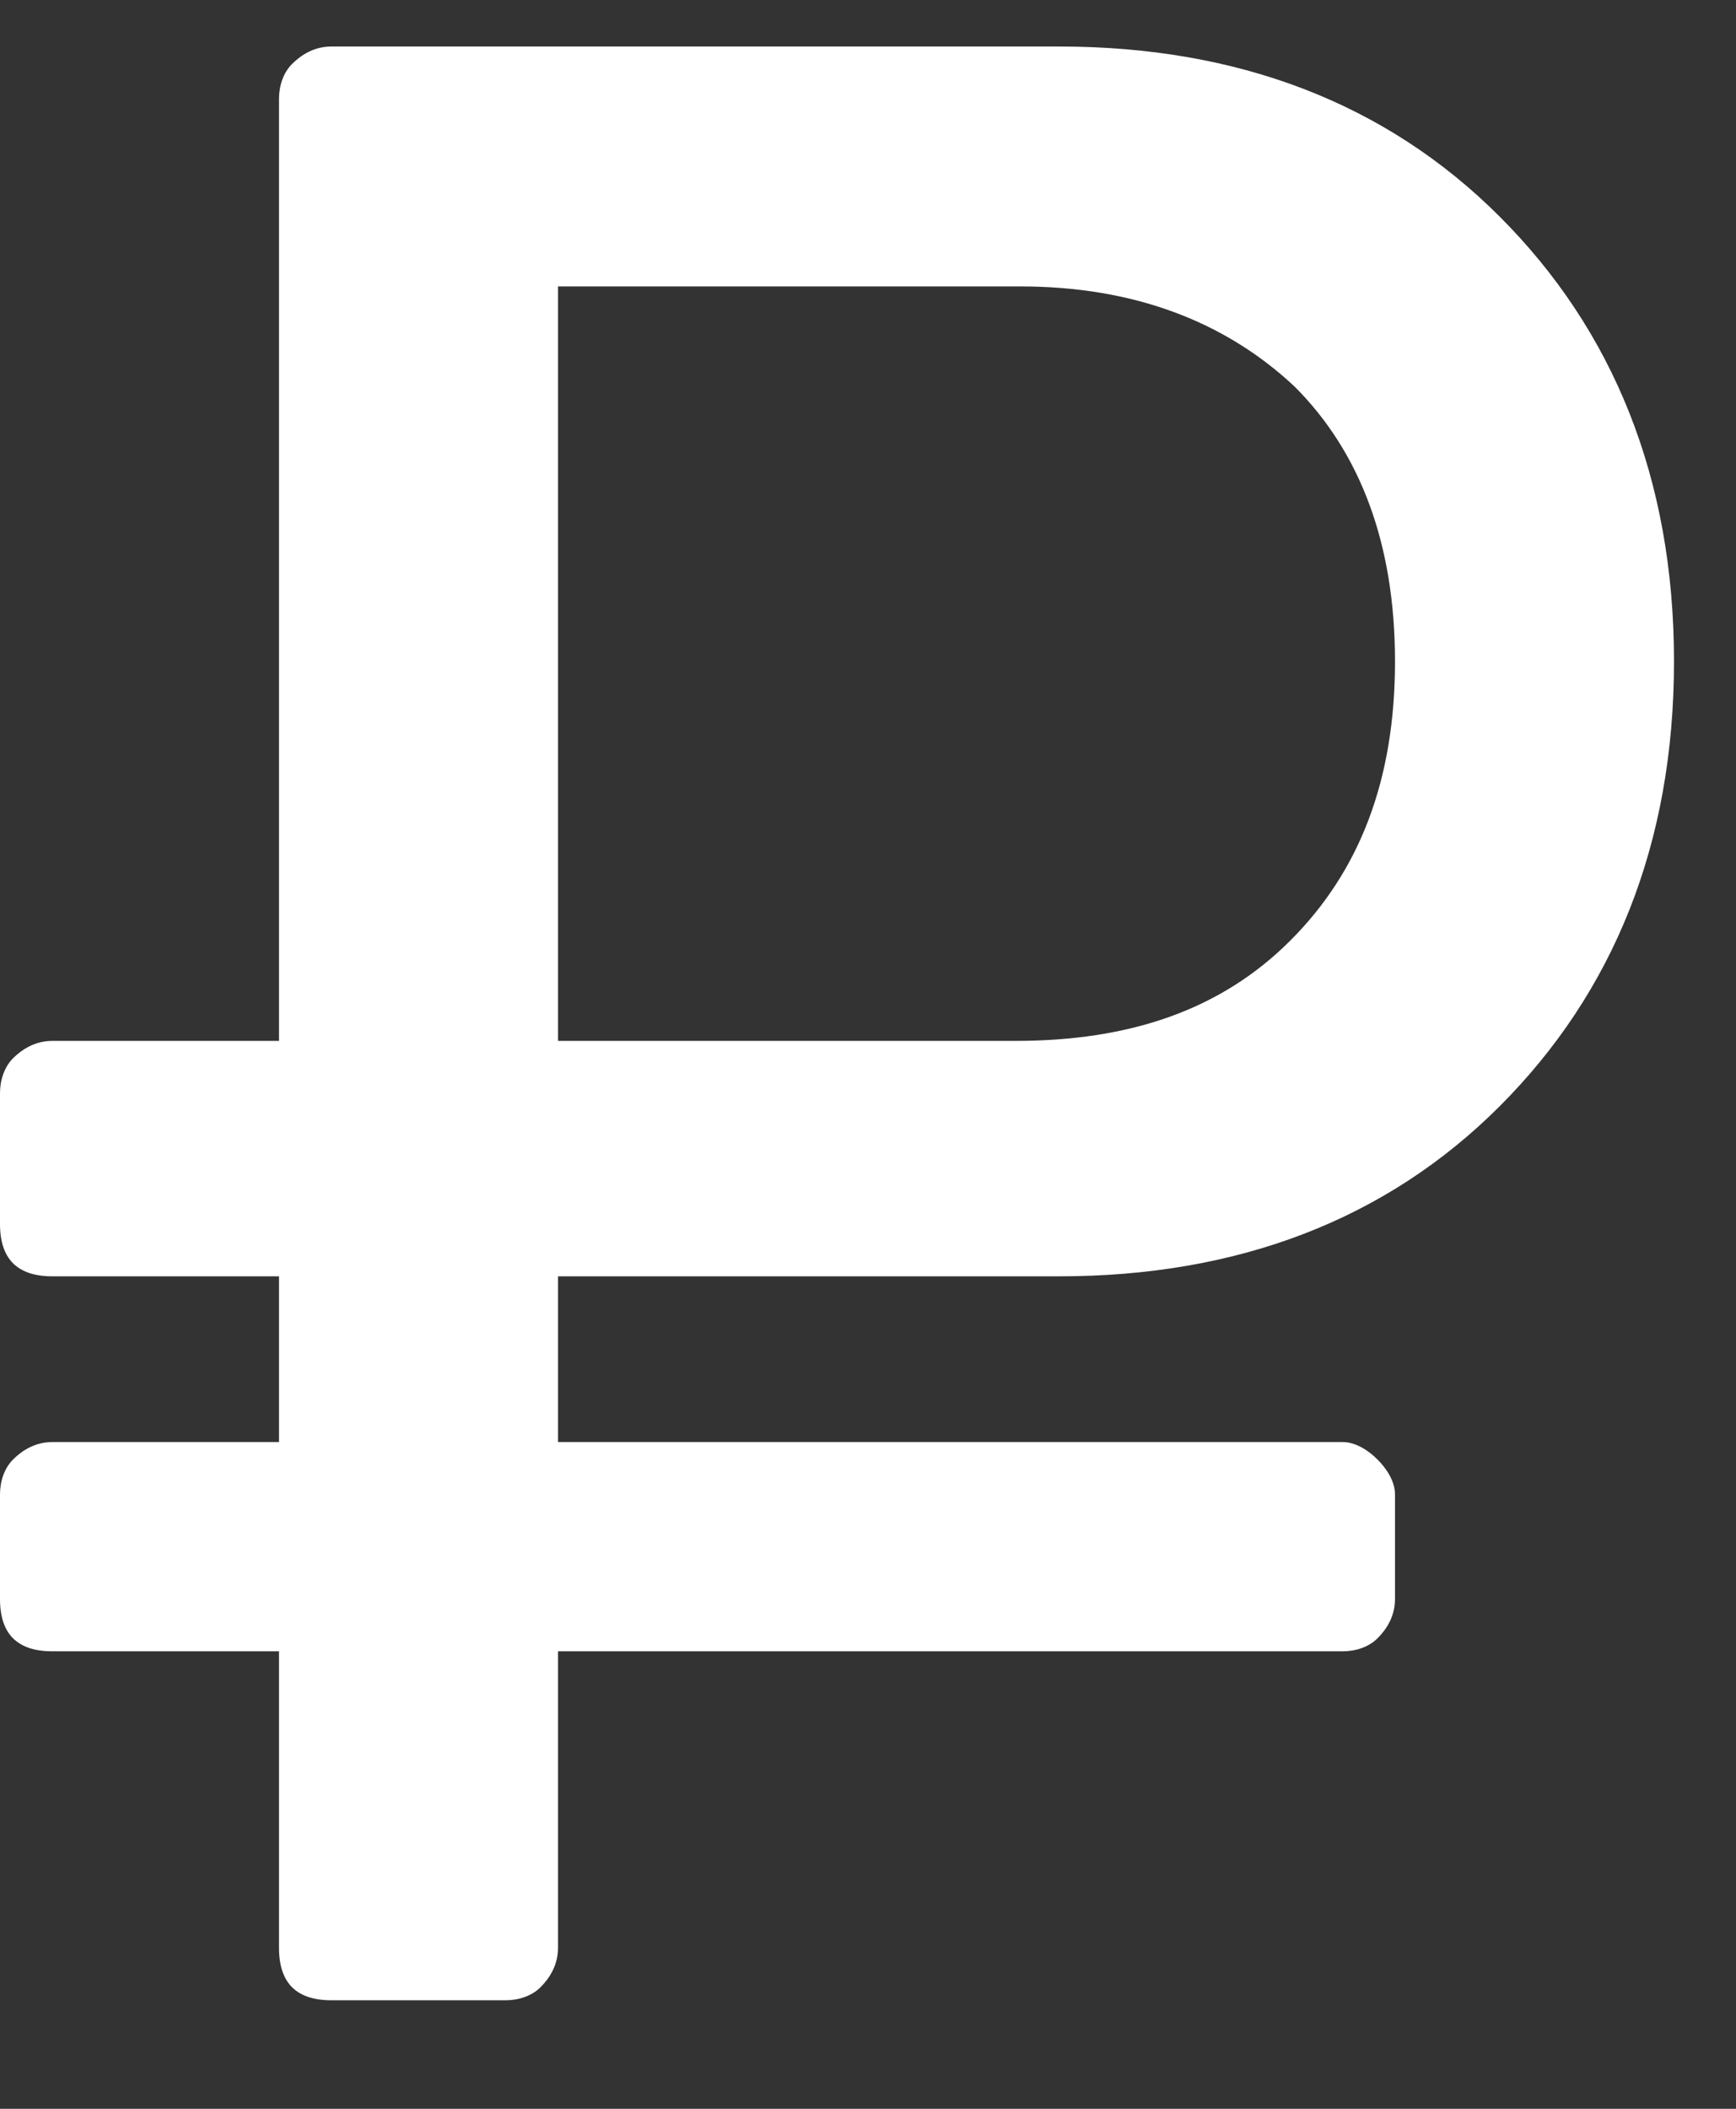 <svg width="14" height="17" viewBox="0 0 14 17" fill="none" xmlns="http://www.w3.org/2000/svg"><rect x="0" y="0" width="14" height="17" fill="#333333" stroke="none"/><path d="M8.543 10.289H4.5V11.625H10.828C10.934 11.625 11.039 11.695 11.109 11.766C11.18 11.836 11.25 11.941 11.25 12.047V12.891C11.25 13.031 11.18 13.137 11.109 13.207C11.039 13.277 10.934 13.312 10.828 13.312H4.5V15.703C4.5 15.844 4.43 15.949 4.359 16.02C4.289 16.09 4.184 16.125 4.078 16.125H2.672C2.531 16.125 2.426 16.09 2.355 16.02C2.285 15.949 2.25 15.844 2.25 15.703V13.312H0.422C0.281 13.312 0.176 13.277 0.105 13.207C0.035 13.137 0 13.031 0 12.891V12.047C0 11.941 0.035 11.836 0.105 11.766C0.176 11.695 0.281 11.625 0.422 11.625H2.25V10.289H0.422C0.281 10.289 0.176 10.254 0.105 10.184C0.035 10.113 0 10.008 0 9.867V8.812C0 8.707 0.035 8.602 0.105 8.531C0.176 8.461 0.281 8.391 0.422 8.391H2.25V0.797C2.25 0.691 2.285 0.586 2.355 0.516C2.426 0.445 2.531 0.375 2.672 0.375H8.543C9.984 0.375 11.18 0.832 12.094 1.746C13.008 2.66 13.5 3.855 13.5 5.332C13.5 6.809 13.008 8.004 12.094 8.918C11.18 9.832 9.984 10.289 8.543 10.289ZM4.5 2.309V8.391H8.191C9.105 8.391 9.844 8.145 10.406 7.582C10.969 7.02 11.25 6.281 11.25 5.332C11.25 4.383 10.969 3.645 10.441 3.117C9.879 2.59 9.141 2.309 8.227 2.309H4.5Z" fill="#fff"/></svg>